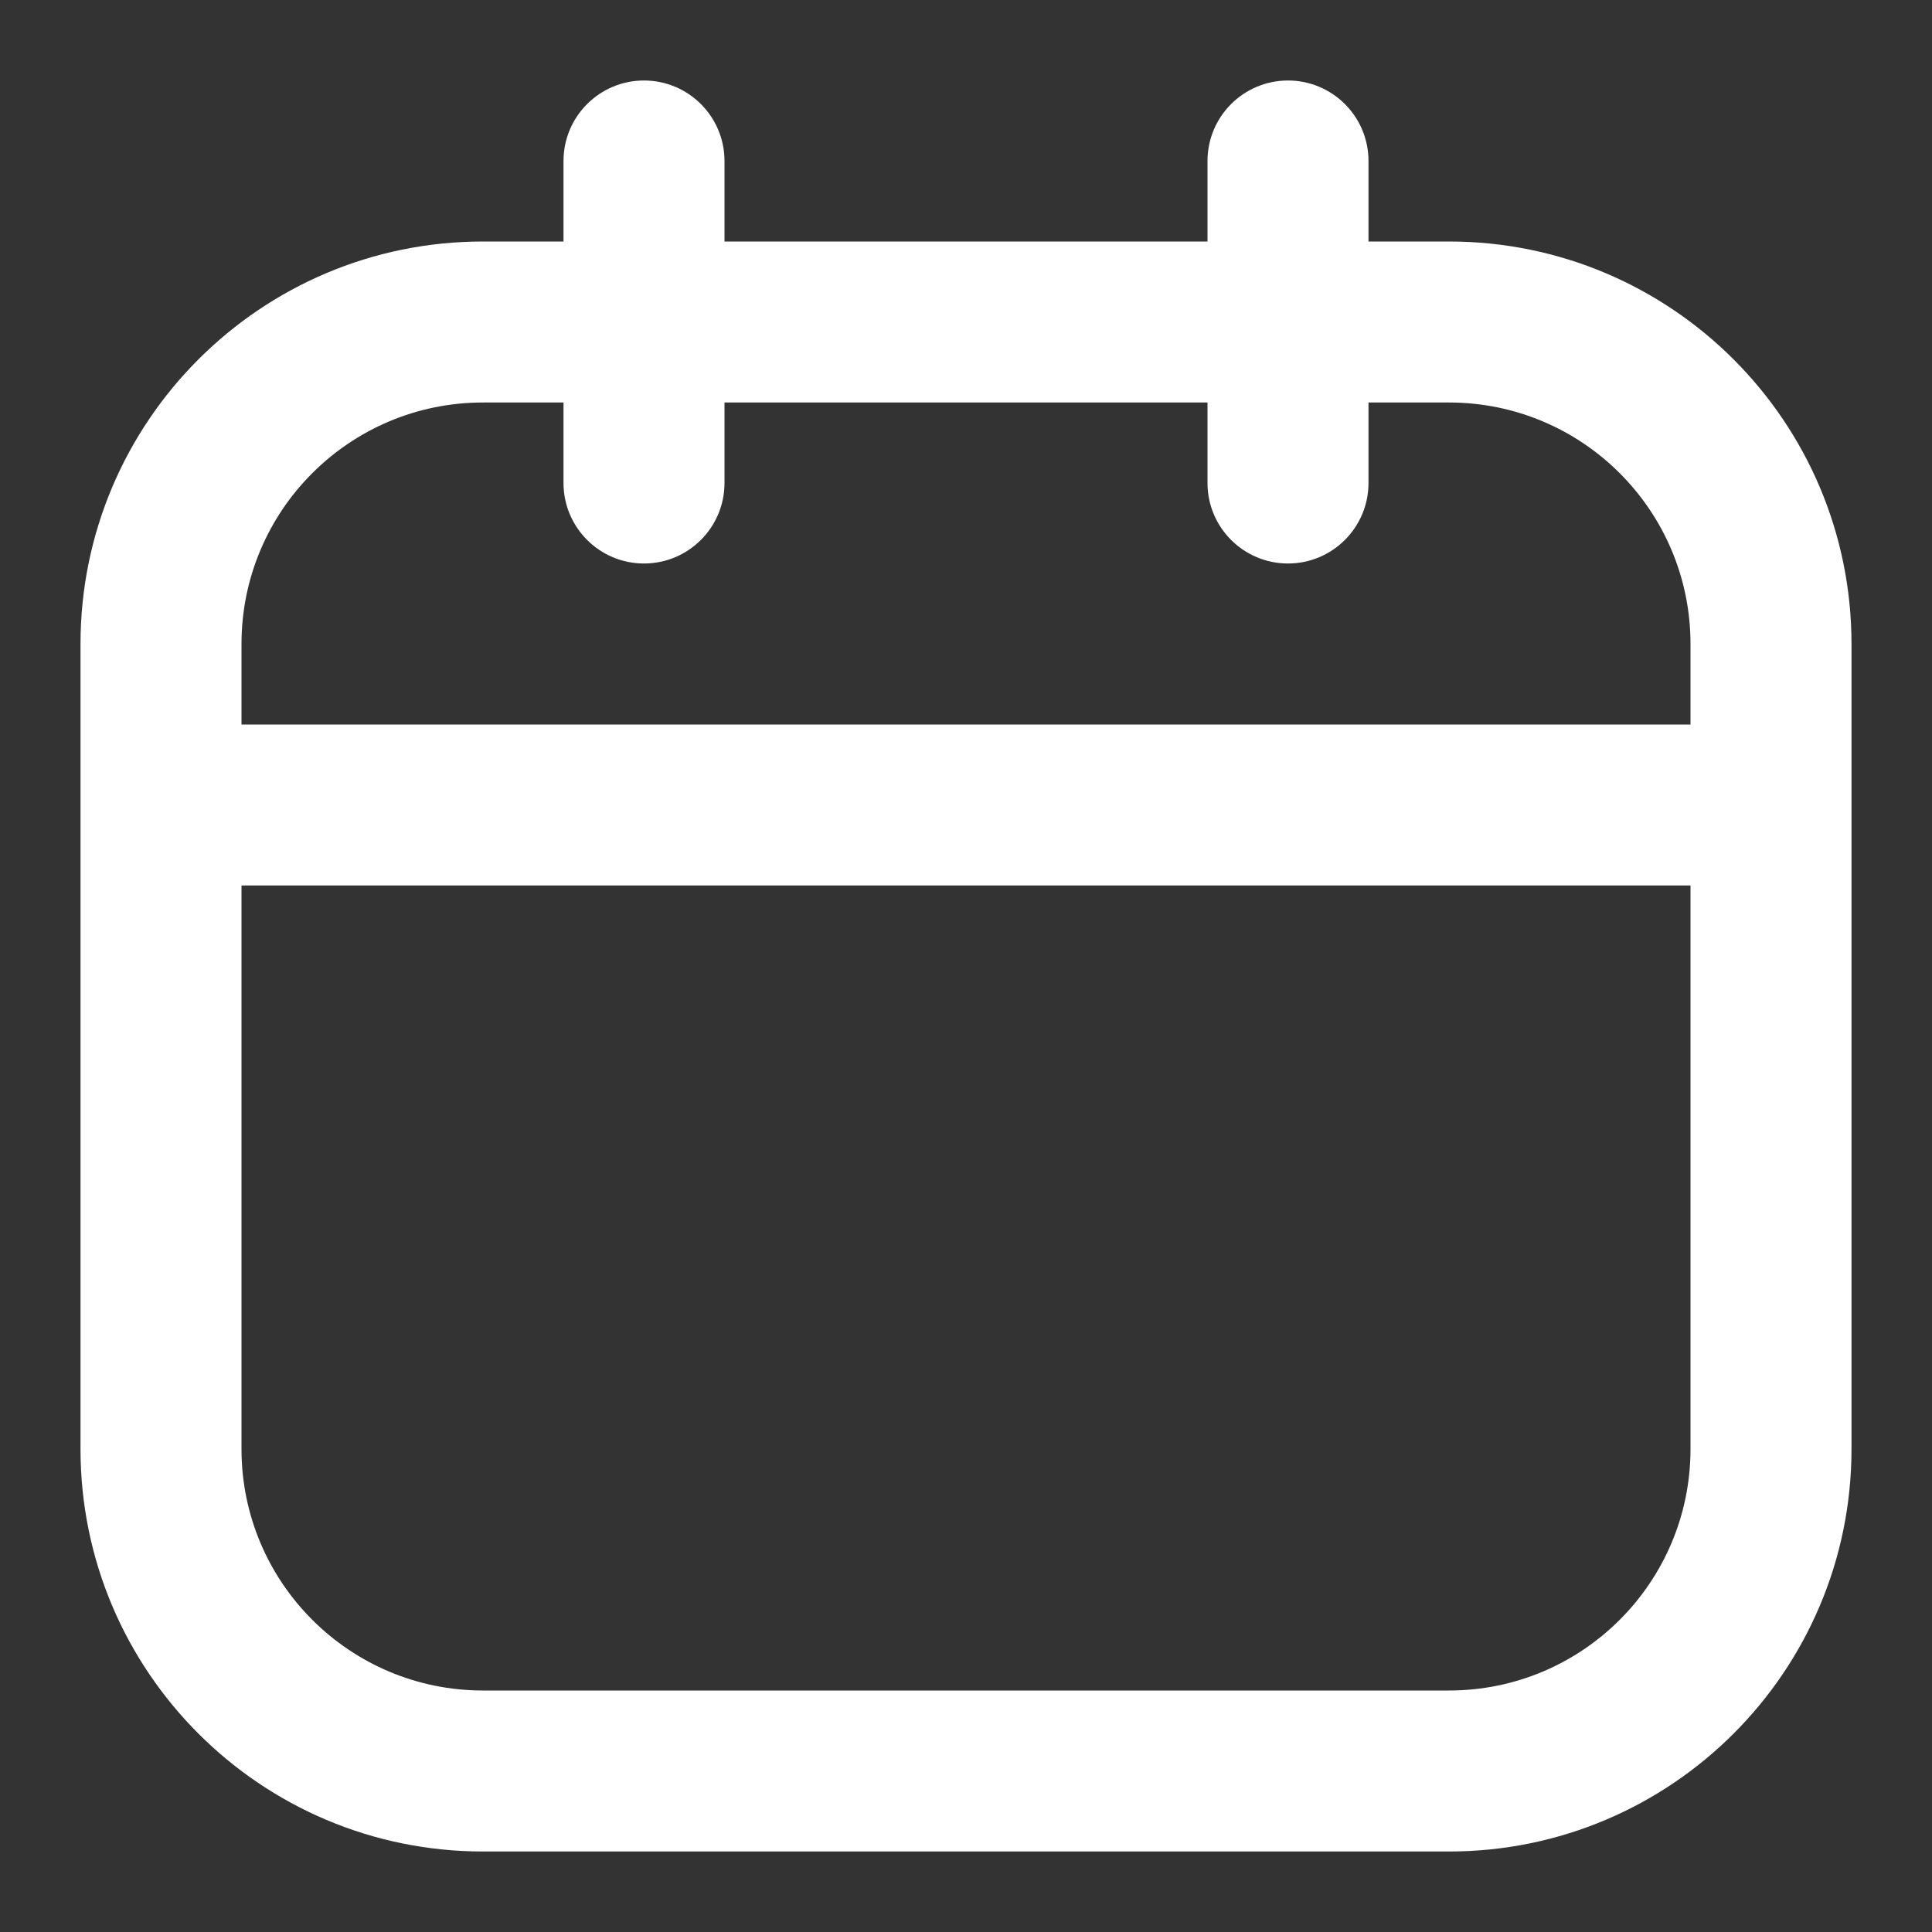 <svg width="24" height="24" viewBox="0 0 24 24" fill="none" xmlns="http://www.w3.org/2000/svg">
<rect x="0" y="0" width="24" height="24" fill="#333333" stroke="none"/>
<g clip-path="url(#clip0_189_1939)">
<path fill-rule="evenodd" clip-rule="evenodd" d="M9 2C9 1.448 8.552 1 8 1C7.448 1 7 1.448 7 2V3H6C3.239 3 1 5.239 1 8V10V18C1 20.761 3.239 23 6 23H18C20.761 23 23 20.761 23 18V10V8C23 5.239 20.761 3 18 3H17V2C17 1.448 16.552 1 16 1C15.448 1 15 1.448 15 2V3H9V2ZM21 9V8C21 6.343 19.657 5 18 5H17V6C17 6.552 16.552 7 16 7C15.448 7 15 6.552 15 6V5H9V6C9 6.552 8.552 7 8 7C7.448 7 7 6.552 7 6V5H6C4.343 5 3 6.343 3 8V9H21ZM3 11H21V18C21 19.657 19.657 21 18 21H6C4.343 21 3 19.657 3 18V11Z" fill="white"/>
</g>
<defs>
<clipPath id="clip0_189_1939">
<rect width="24" height="24" fill="white" transform="translate(0)"/>
</clipPath>
</defs>
</svg>
